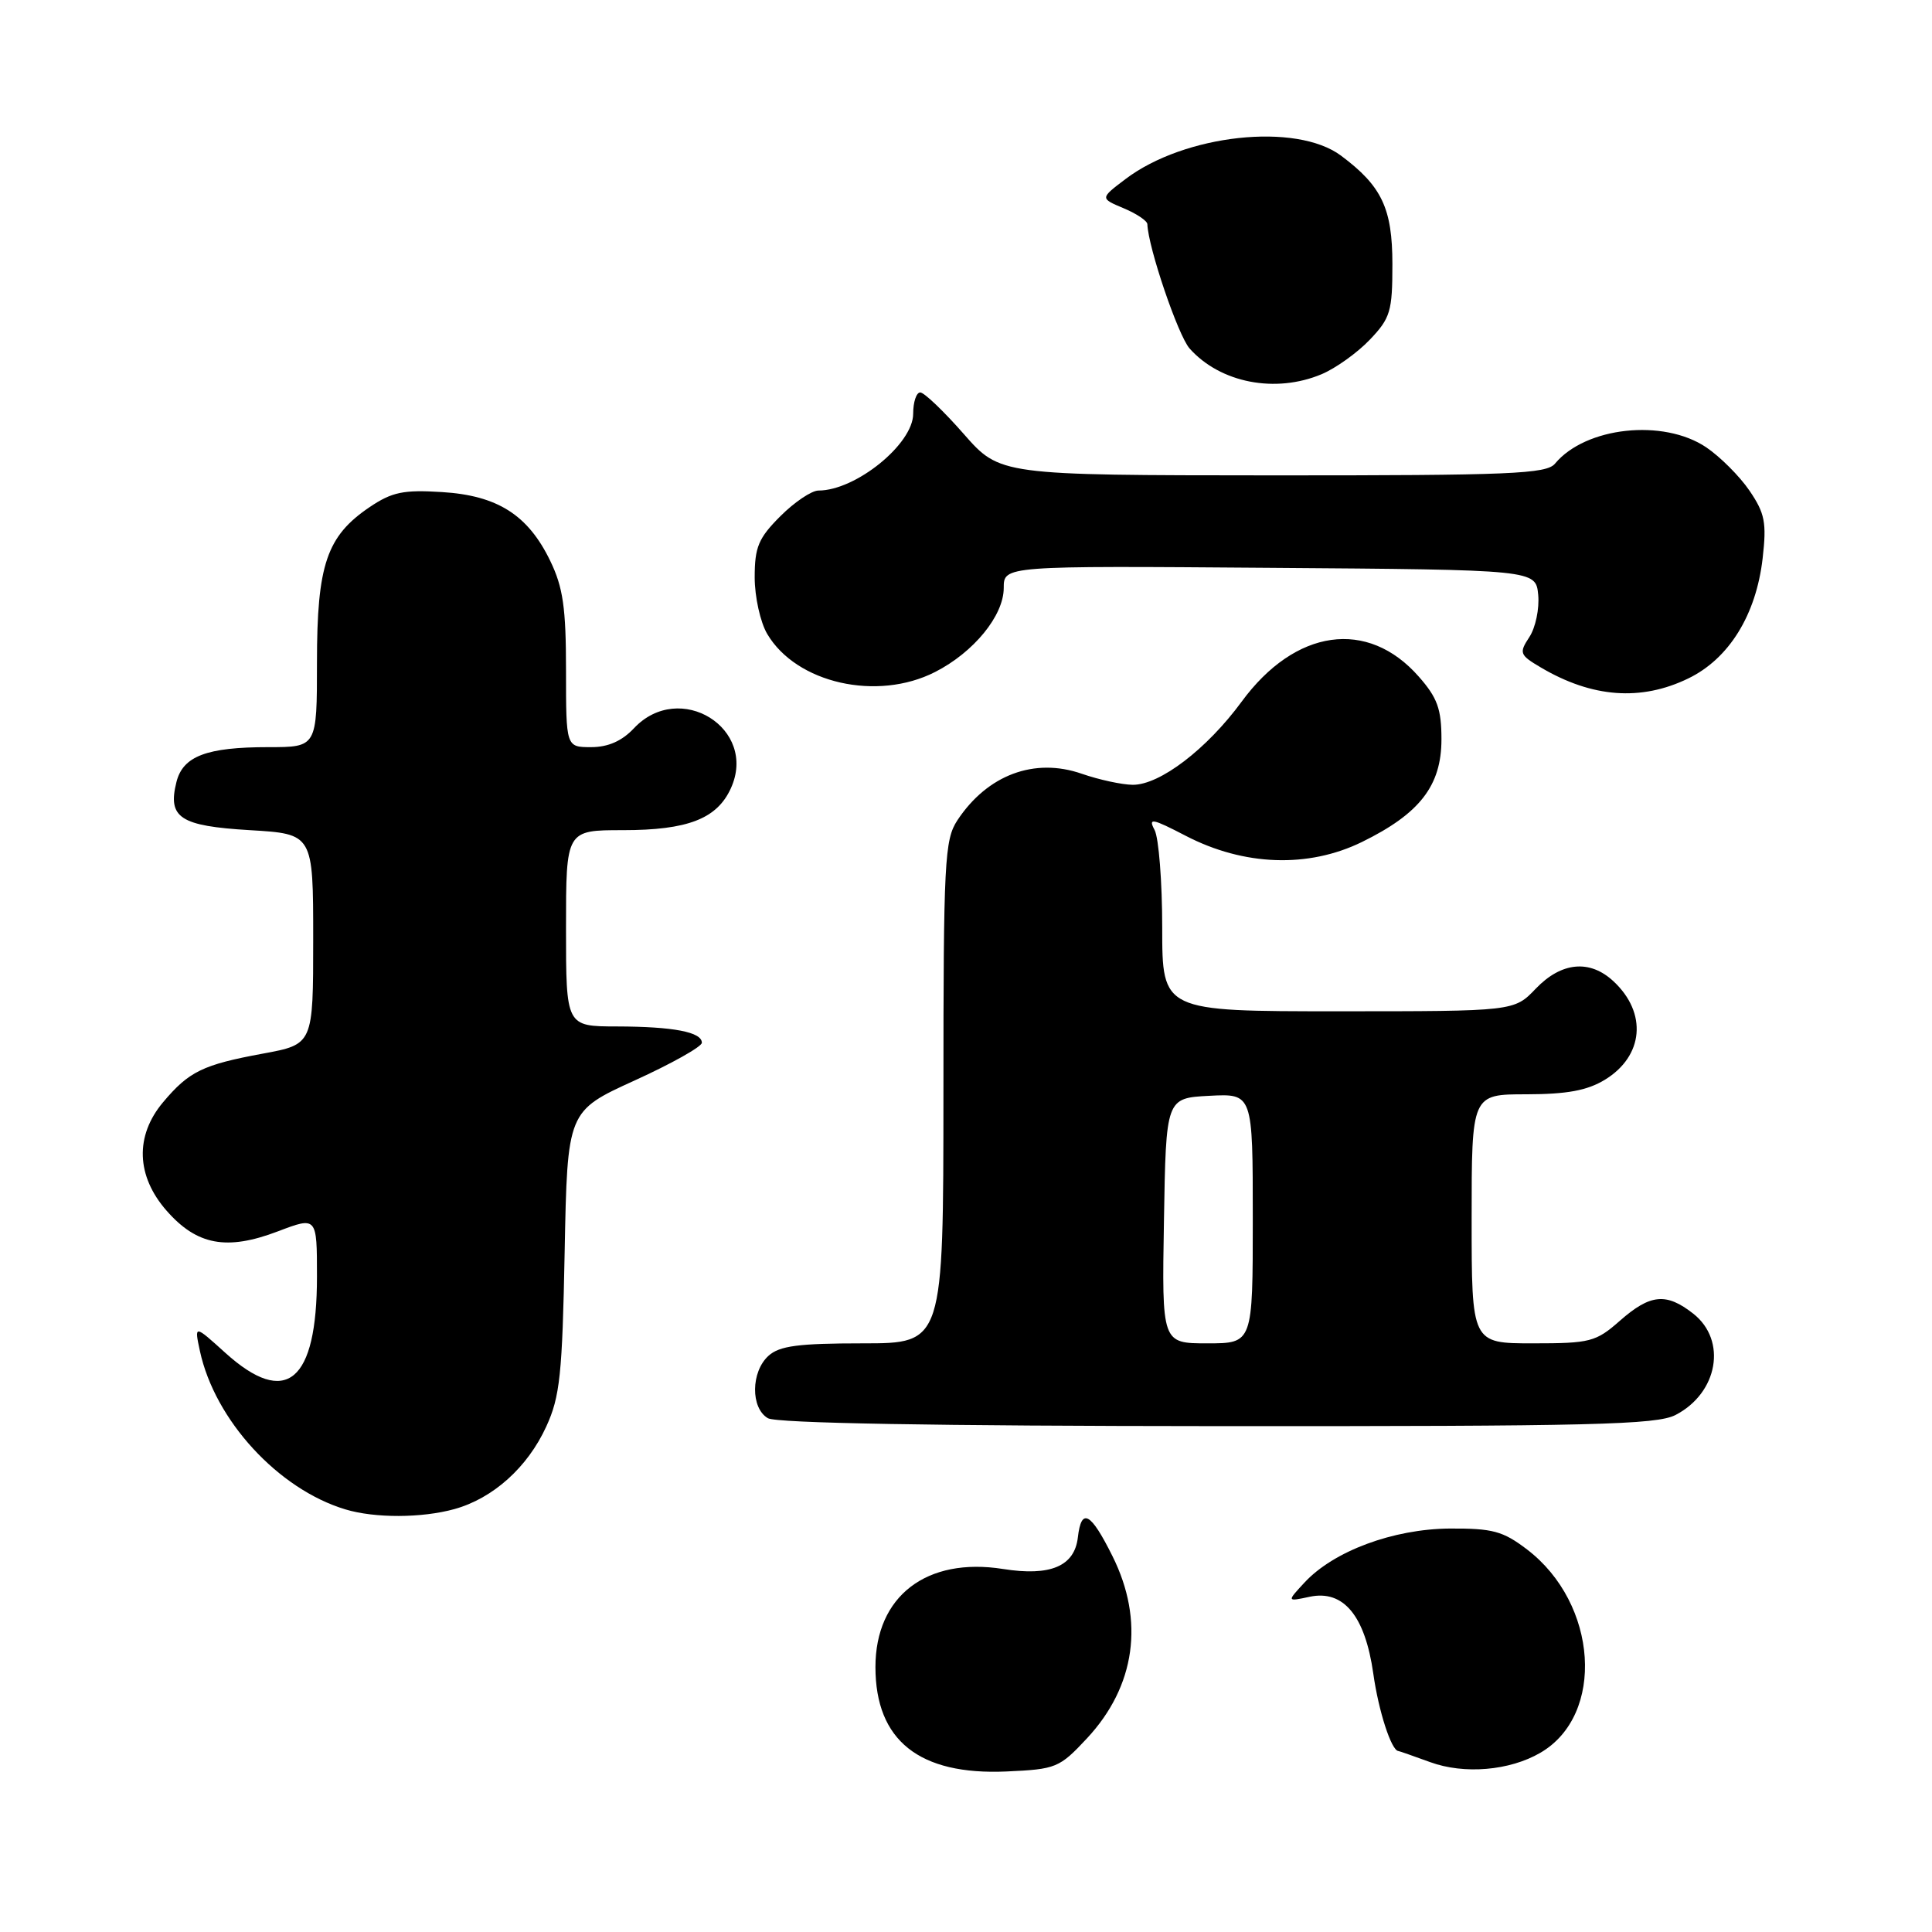 <?xml version="1.0" encoding="UTF-8" standalone="no"?>
<!DOCTYPE svg PUBLIC "-//W3C//DTD SVG 1.1//EN" "http://www.w3.org/Graphics/SVG/1.1/DTD/svg11.dtd" >
<svg xmlns="http://www.w3.org/2000/svg" xmlns:xlink="http://www.w3.org/1999/xlink" version="1.1" viewBox="0 0 256 256">
 <g >
 <path fill="currentColor"
d=" M 144.03 230.34 C 150.46 223.44 151.68 214.76 147.41 206.20 C 144.51 200.37 143.28 199.71 142.82 203.73 C 142.37 207.54 139.17 208.89 132.92 207.90 C 122.77 206.29 116.00 211.50 116.00 220.90 C 116.01 230.63 121.80 235.24 133.36 234.73 C 139.94 234.43 140.37 234.26 144.03 230.34 Z  M 204.11 232.25 C 212.72 227.24 211.75 212.49 202.34 205.31 C 199.14 202.87 197.78 202.51 192.08 202.54 C 184.60 202.60 176.71 205.53 172.85 209.70 C 170.50 212.23 170.50 212.23 173.54 211.58 C 178.02 210.63 180.88 214.09 181.97 221.77 C 182.67 226.75 184.36 231.95 185.29 232.02 C 185.40 232.02 187.30 232.69 189.50 233.49 C 194.01 235.14 200.03 234.63 204.11 232.25 Z  M 60.22 199.96 C 65.33 198.54 69.91 194.43 72.38 189.03 C 74.20 185.08 74.51 182.13 74.82 165.87 C 75.18 147.23 75.18 147.23 84.09 143.17 C 88.99 140.94 93.00 138.69 93.00 138.17 C 93.00 136.75 89.24 136.03 81.75 136.01 C 75.00 136.00 75.00 136.00 75.00 123.00 C 75.00 110.00 75.00 110.00 82.55 110.00 C 91.12 110.00 95.00 108.50 96.84 104.46 C 100.46 96.52 90.05 90.06 84.00 96.50 C 82.41 98.19 80.58 99.00 78.33 99.00 C 75.00 99.00 75.00 99.00 75.00 88.82 C 75.00 80.54 74.61 77.83 72.91 74.32 C 69.96 68.22 65.91 65.65 58.54 65.20 C 53.47 64.88 51.94 65.20 49.00 67.18 C 43.29 71.03 42.00 74.82 42.00 87.75 C 42.00 99.00 42.00 99.00 35.57 99.00 C 27.38 99.00 24.24 100.19 23.38 103.62 C 22.19 108.36 23.85 109.45 33.10 110.00 C 41.50 110.50 41.50 110.50 41.50 124.44 C 41.50 138.38 41.50 138.38 34.83 139.61 C 26.87 141.08 25.04 141.97 21.61 146.05 C 17.86 150.51 18.04 155.83 22.08 160.43 C 26.09 165.00 30.04 165.74 36.80 163.17 C 42.00 161.19 42.00 161.19 42.00 169.15 C 42.00 183.13 37.92 186.53 29.87 179.27 C 25.74 175.53 25.74 175.53 26.49 179.02 C 28.47 188.18 36.86 197.32 45.76 200.00 C 49.66 201.18 55.89 201.16 60.22 199.96 Z  M 222.02 187.49 C 227.65 184.58 228.87 177.61 224.37 174.07 C 220.79 171.26 218.68 171.46 214.65 175.00 C 211.46 177.81 210.71 178.00 203.12 178.00 C 195.00 178.00 195.00 178.00 195.00 161.50 C 195.00 145.00 195.00 145.00 202.25 145.00 C 207.64 144.99 210.31 144.50 212.66 143.07 C 217.80 139.93 218.30 134.22 213.80 130.03 C 210.66 127.10 206.89 127.46 203.50 131.00 C 200.63 134.00 200.63 134.00 177.31 134.00 C 154.00 134.00 154.00 134.00 154.00 122.93 C 154.00 116.85 153.54 111.02 152.99 109.98 C 152.11 108.33 152.65 108.43 157.12 110.75 C 164.83 114.75 173.34 115.05 180.46 111.57 C 188.13 107.81 191.00 104.11 191.00 97.96 C 191.00 93.95 190.46 92.45 188.00 89.66 C 181.23 81.94 171.62 83.30 164.52 92.98 C 159.91 99.26 153.69 104.01 150.10 103.99 C 148.67 103.98 145.63 103.32 143.35 102.53 C 137.07 100.34 130.84 102.67 126.86 108.69 C 125.16 111.28 125.01 114.09 125.01 144.75 C 125.00 178.00 125.00 178.00 114.33 178.00 C 105.80 178.00 103.29 178.33 101.83 179.65 C 99.49 181.77 99.45 186.58 101.75 187.92 C 102.88 188.58 123.90 188.95 161.30 188.97 C 210.94 189.00 219.51 188.79 222.02 187.49 Z  M 223.70 89.90 C 229.10 87.29 232.70 81.48 233.56 73.97 C 234.10 69.25 233.86 68.02 231.82 65.02 C 230.52 63.11 227.93 60.52 226.08 59.27 C 220.40 55.45 210.10 56.56 206.05 61.43 C 204.92 62.80 200.21 63.00 168.63 62.99 C 132.50 62.97 132.50 62.97 127.69 57.49 C 125.04 54.47 122.45 52.00 121.94 52.00 C 121.42 52.00 121.00 53.27 121.00 54.83 C 121.00 58.83 113.39 65.00 108.45 65.00 C 107.54 65.00 105.27 66.53 103.40 68.40 C 100.50 71.30 100.00 72.49 100.00 76.50 C 100.00 79.08 100.75 82.46 101.66 84.00 C 105.52 90.54 116.23 92.96 123.91 89.04 C 129.03 86.43 133.00 81.57 133.00 77.91 C 133.00 74.97 133.00 74.97 168.25 75.24 C 203.50 75.50 203.50 75.50 203.82 78.82 C 203.99 80.65 203.47 83.16 202.65 84.41 C 201.26 86.53 201.35 86.78 204.18 88.45 C 210.96 92.45 217.43 92.94 223.70 89.90 Z  M 175.13 49.58 C 176.98 48.80 179.85 46.75 181.50 45.02 C 184.24 42.15 184.50 41.26 184.50 35.01 C 184.50 27.62 183.10 24.66 177.70 20.63 C 171.76 16.19 156.96 17.80 149.13 23.73 C 145.76 26.28 145.76 26.28 148.88 27.59 C 150.60 28.31 152.01 29.26 152.03 29.70 C 152.14 32.80 156.11 44.47 157.63 46.18 C 161.70 50.74 169.00 52.16 175.13 49.58 Z  M 154.23 161.75 C 154.50 145.50 154.50 145.50 160.25 145.20 C 166.00 144.90 166.00 144.90 166.00 161.45 C 166.00 178.00 166.00 178.00 159.98 178.00 C 153.95 178.00 153.95 178.00 154.23 161.75 Z "/>
</g>
</svg>